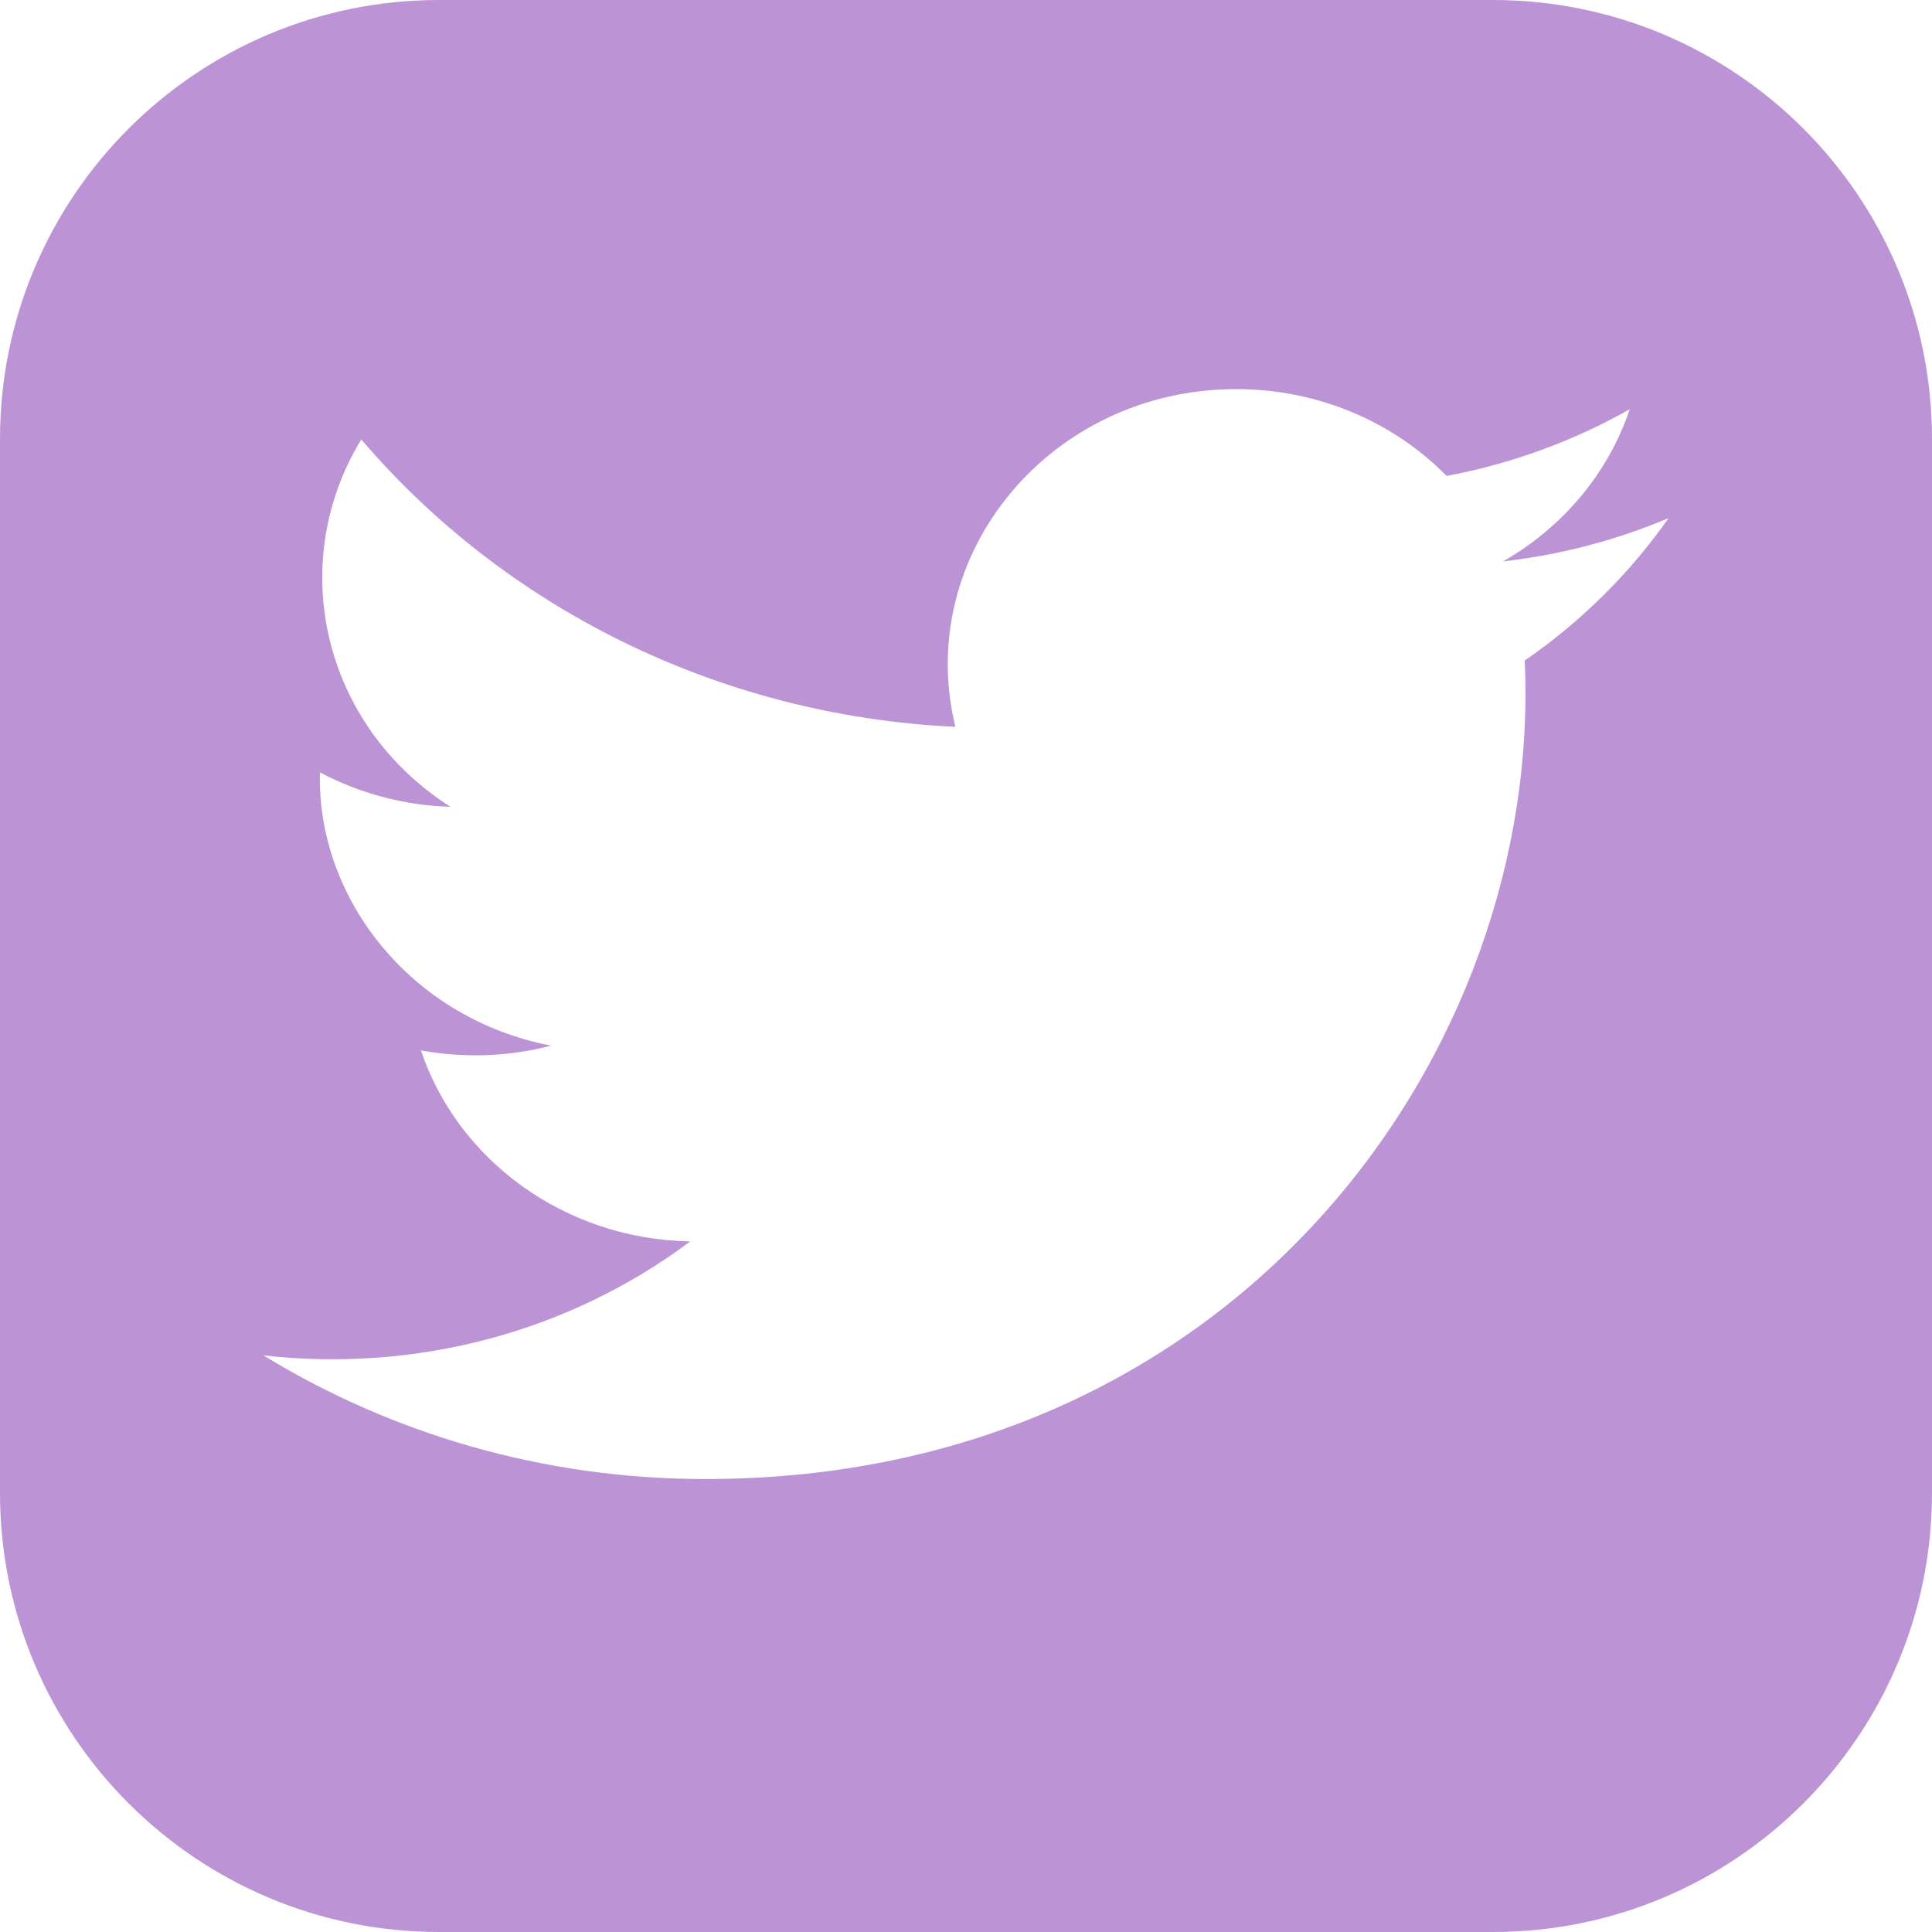 <svg width="22" height="22" viewBox="0 0 22 22" fill="none" xmlns="http://www.w3.org/2000/svg">
<path fill-rule="evenodd" clip-rule="evenodd" d="M5 0C2.239 0 0 2.239 0 5V17C0 19.761 2.239 22 5 22H17C19.761 22 22 19.761 22 17V5C22 2.239 19.761 0 17 0H5ZM17.115 6.393C17.779 6.317 18.411 6.149 19 5.9C18.56 6.528 18.003 7.08 17.362 7.522C17.57 11.929 14.127 16.842 8.032 16.842C6.179 16.842 4.453 16.323 3 15.434C4.741 15.631 6.48 15.169 7.86 14.136C6.423 14.111 5.211 13.205 4.793 11.961C5.308 12.055 5.814 12.027 6.276 11.907C4.697 11.605 3.607 10.247 3.643 8.795C4.085 9.03 4.592 9.171 5.129 9.187C3.668 8.254 3.254 6.412 4.114 5.004C5.733 6.9 8.152 8.147 10.879 8.277C10.401 6.318 11.958 4.431 14.077 4.431C15.021 4.431 15.875 4.811 16.473 5.42C17.221 5.279 17.924 5.019 18.558 4.66C18.313 5.391 17.793 6.006 17.115 6.393Z" fill="#BC94D5"/>
</svg>
